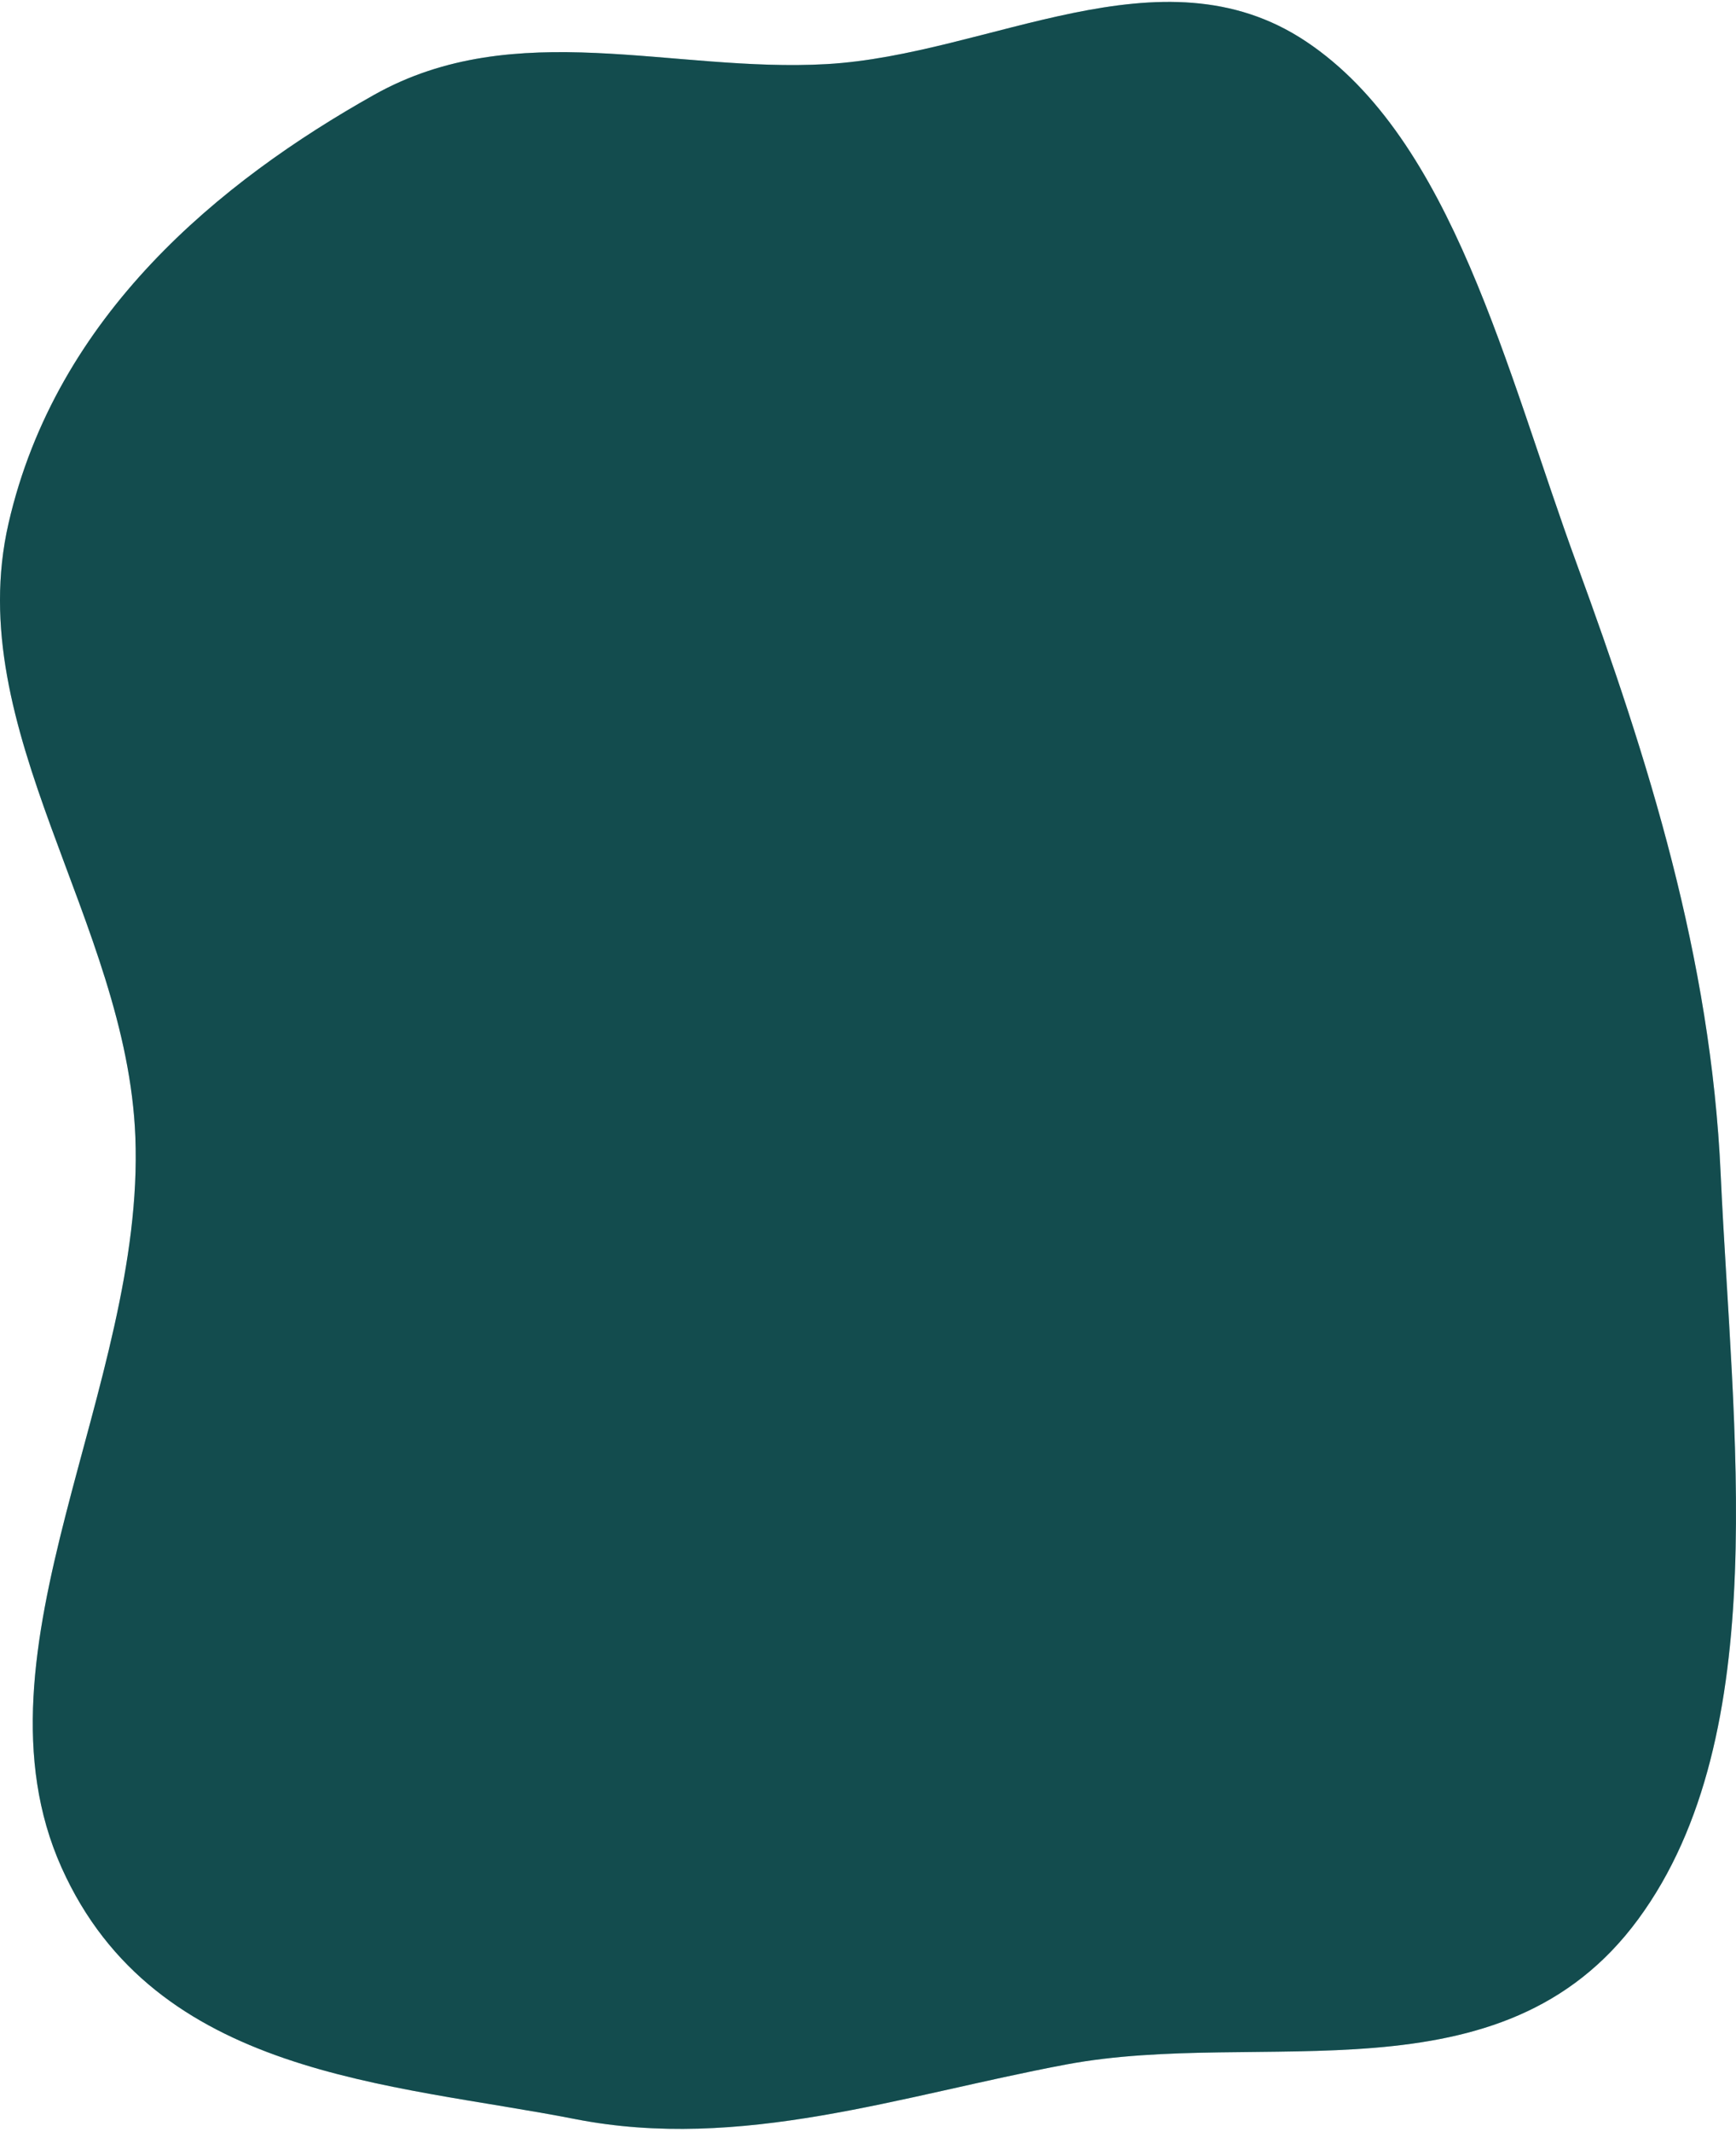 <svg width="281" height="345" viewBox="0 0 281 345" fill="none" xmlns="http://www.w3.org/2000/svg">
    <path fill-rule="evenodd" clip-rule="evenodd" d="M133.835 10.371C160.212 8.86 187.905 -8.942 211.386 6.7C235.168 22.542 243.757 59.929 255.221 91.233C266.849 122.984 276.931 154.936 278.522 190.02C280.398 231.369 287.226 280.547 265.17 310.528C243.02 340.636 204.346 328.062 172.577 334.032C145.716 339.079 119.929 348.124 93.093 342.864C63.196 337.004 25.134 336.043 9.957 302.156C-5.759 267.065 23.505 224.435 21.908 183.917C20.531 149.009 -6.303 118.188 1.381 84.682C9.114 50.962 35.655 29.314 60.568 15.337C83.475 2.486 108.898 11.799 133.835 10.371Z" fill="#1D7478"/>
    <path fill-rule="evenodd" clip-rule="evenodd" d="M133.835 10.371C160.212 8.86 187.905 -8.942 211.386 6.7C235.168 22.542 243.757 59.929 255.221 91.233C266.849 122.984 276.931 154.936 278.522 190.02C280.398 231.369 287.226 280.547 265.17 310.528C243.02 340.636 204.346 328.062 172.577 334.032C145.716 339.079 119.929 348.124 93.093 342.864C63.196 337.004 25.134 336.043 9.957 302.156C-5.759 267.065 23.505 224.435 21.908 183.917C20.531 149.009 -6.303 118.188 1.381 84.682C9.114 50.962 35.655 29.314 60.568 15.337C83.475 2.486 108.898 11.799 133.835 10.371Z" fill="black" fill-opacity="0.35"/>
</svg>